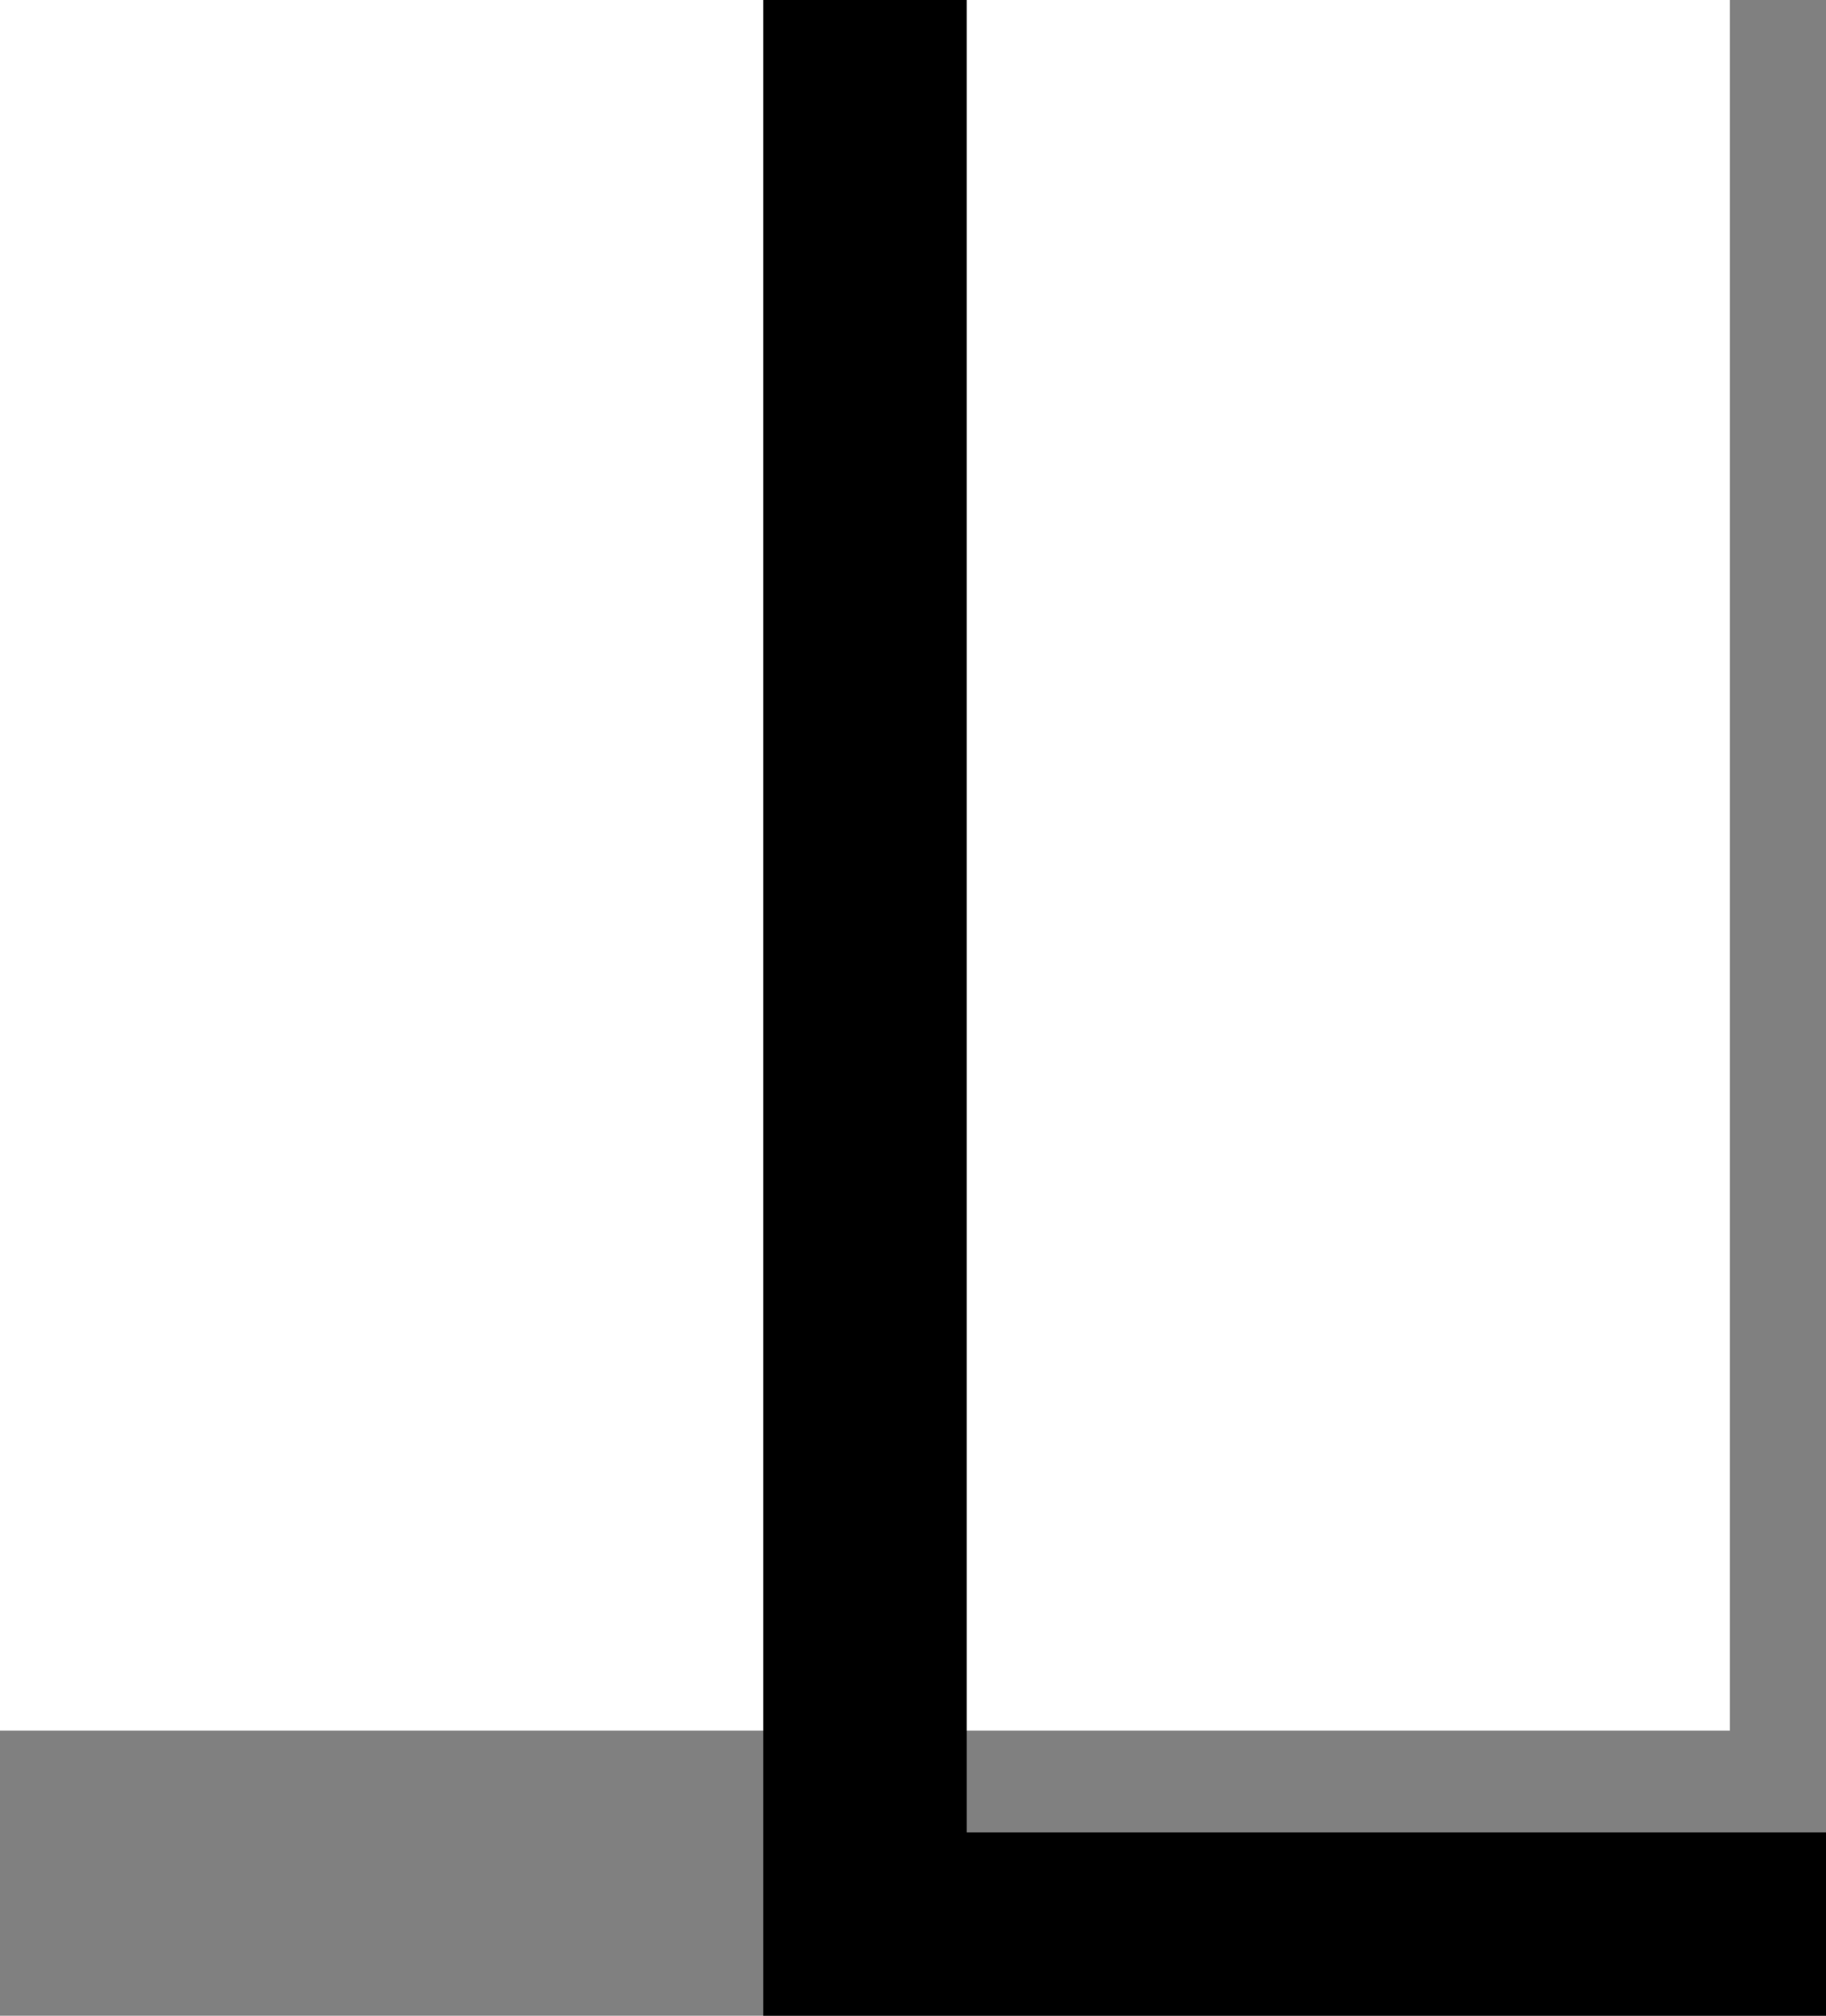 <?xml version="1.0" encoding="UTF-8" standalone="no"?>
<svg
   width="582.666"
   height="642.946"
   xml:space="preserve"
   overflow="hidden"
   version="1.1"
   id="svg25"
   xmlns="http://www.w3.org/2000/svg"
   xmlns:svg="http://www.w3.org/2000/svg"><rect width="100%" height="100%" fill="#808080" stroke="none"/><defs
     id="defs1" /><g
     id="g233"
     transform="translate(-6000.43,1492.834)"><rect
       x="6000.43"
       y="-1492.834"
       width="552"
       height="552"
       fill="#ffffff"
       id="rect232"
       style="overflow:hidden" /><path
       id="path233"
       style="overflow:hidden;fill:#000000;fill-opacity:1;stroke-width:1"
       d="m 6243.969,-1492.834 v 640.945 2 h 339.127 v -58.479 H 6308.893 V -1492.834 Z" /></g></svg>

